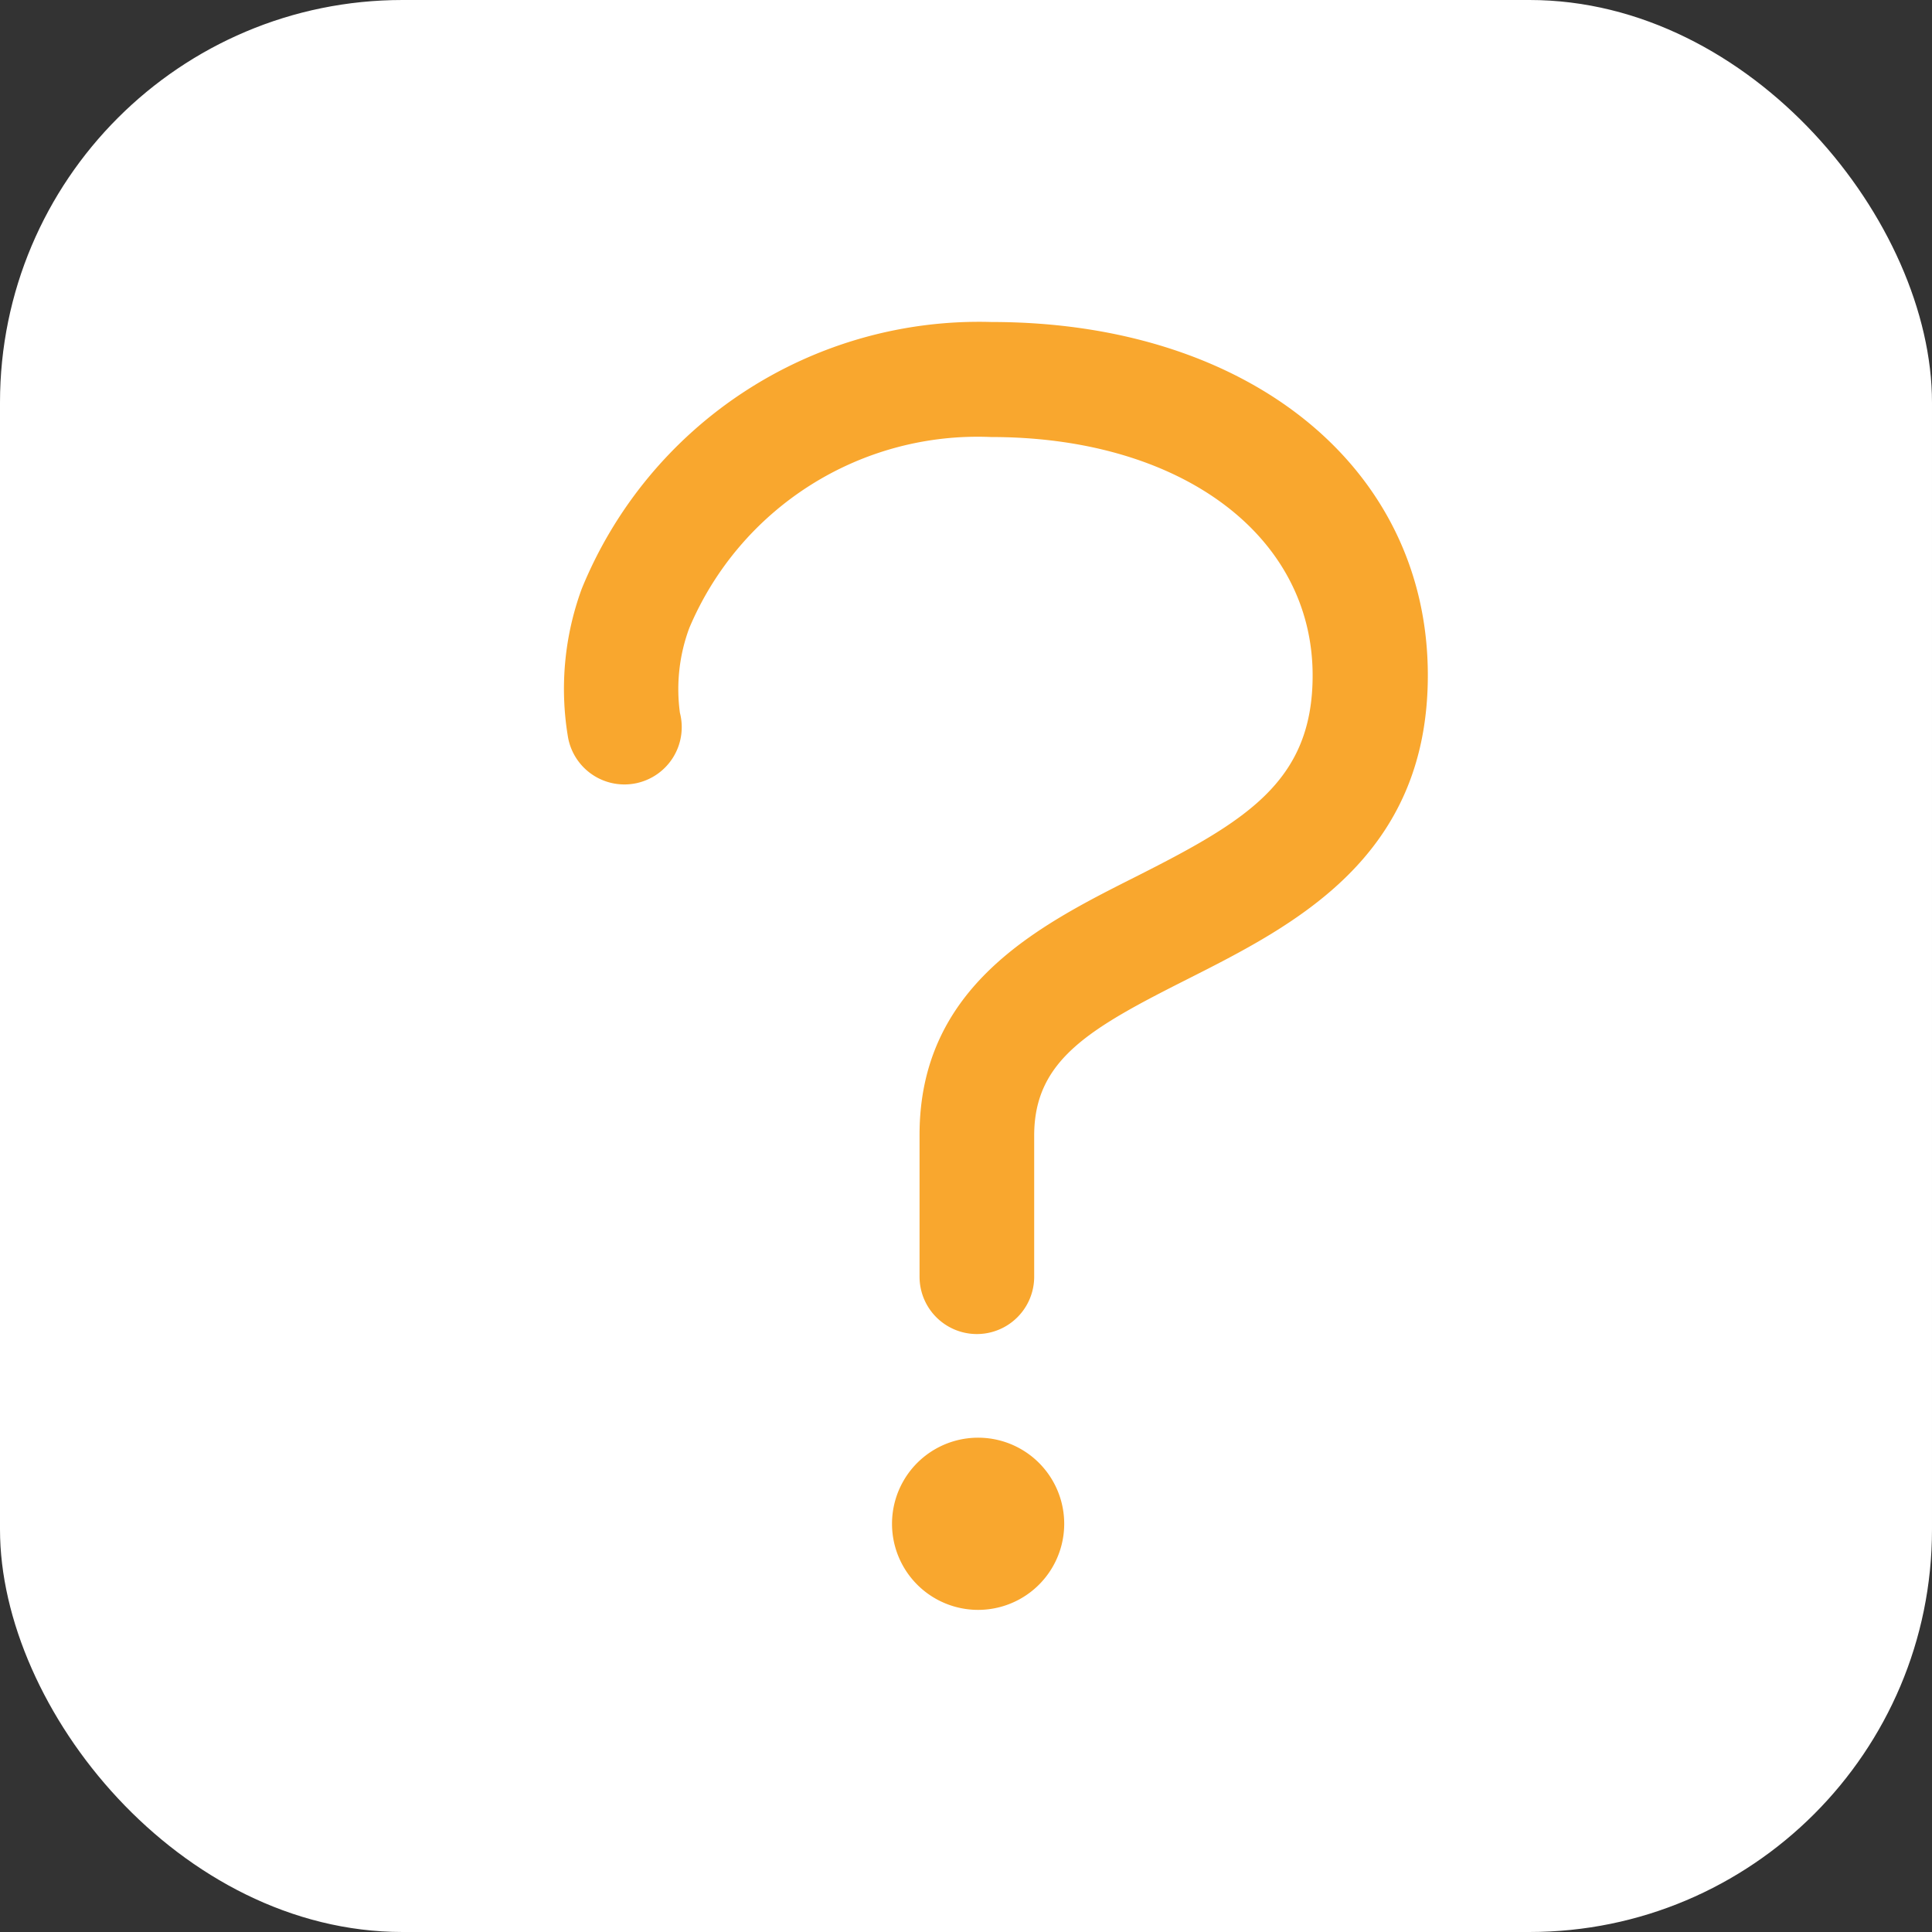 <svg xmlns="http://www.w3.org/2000/svg" width="24" height="24" viewBox="0 0 24 24">
  <rect x="0" y="0" width="24" height="24" fill="#333333" stroke="none"/>
  <g id="Group_1037" data-name="Group 1037" transform="translate(-15 -193)">
    <rect id="Rectangle_290" data-name="Rectangle 290" width="24" height="24" rx="5" transform="translate(15 193)" fill="#fff"/>
    <g id="faq" transform="translate(-149.173 187)">
      <path id="Path_542" data-name="Path 542" d="M421.1,859.871a1.069,1.069,0,1,0,2.139,0v0a1.069,1.069,0,1,0-2.139,0Z" transform="translate(-245.846 -834.942)" fill="#f9a72e"/>
      <path id="Path_543" data-name="Path 543" d="M178.917,18.167c1.332-.673,2.993-1.51,2.993-3.778,0-2.584-2.229-4.389-5.419-4.389a5.33,5.33,0,0,0-5.091,3.313,3.608,3.608,0,0,0-.17,1.851.712.712,0,1,0,1.389-.31,2.182,2.182,0,0,1,.116-1.051,3.888,3.888,0,0,1,3.752-2.374c2.351,0,3.992,1.22,3.992,2.962,0,1.324-.838,1.814-2.209,2.506-1.192.6-2.674,1.35-2.674,3.2V21.86a.712.712,0,1,0,1.424,0V20.1C177.023,19.166,177.709,18.776,178.917,18.167Z" transform="translate(0)" fill="#f9a72e"/>
    </g>
  </g>
</svg>
